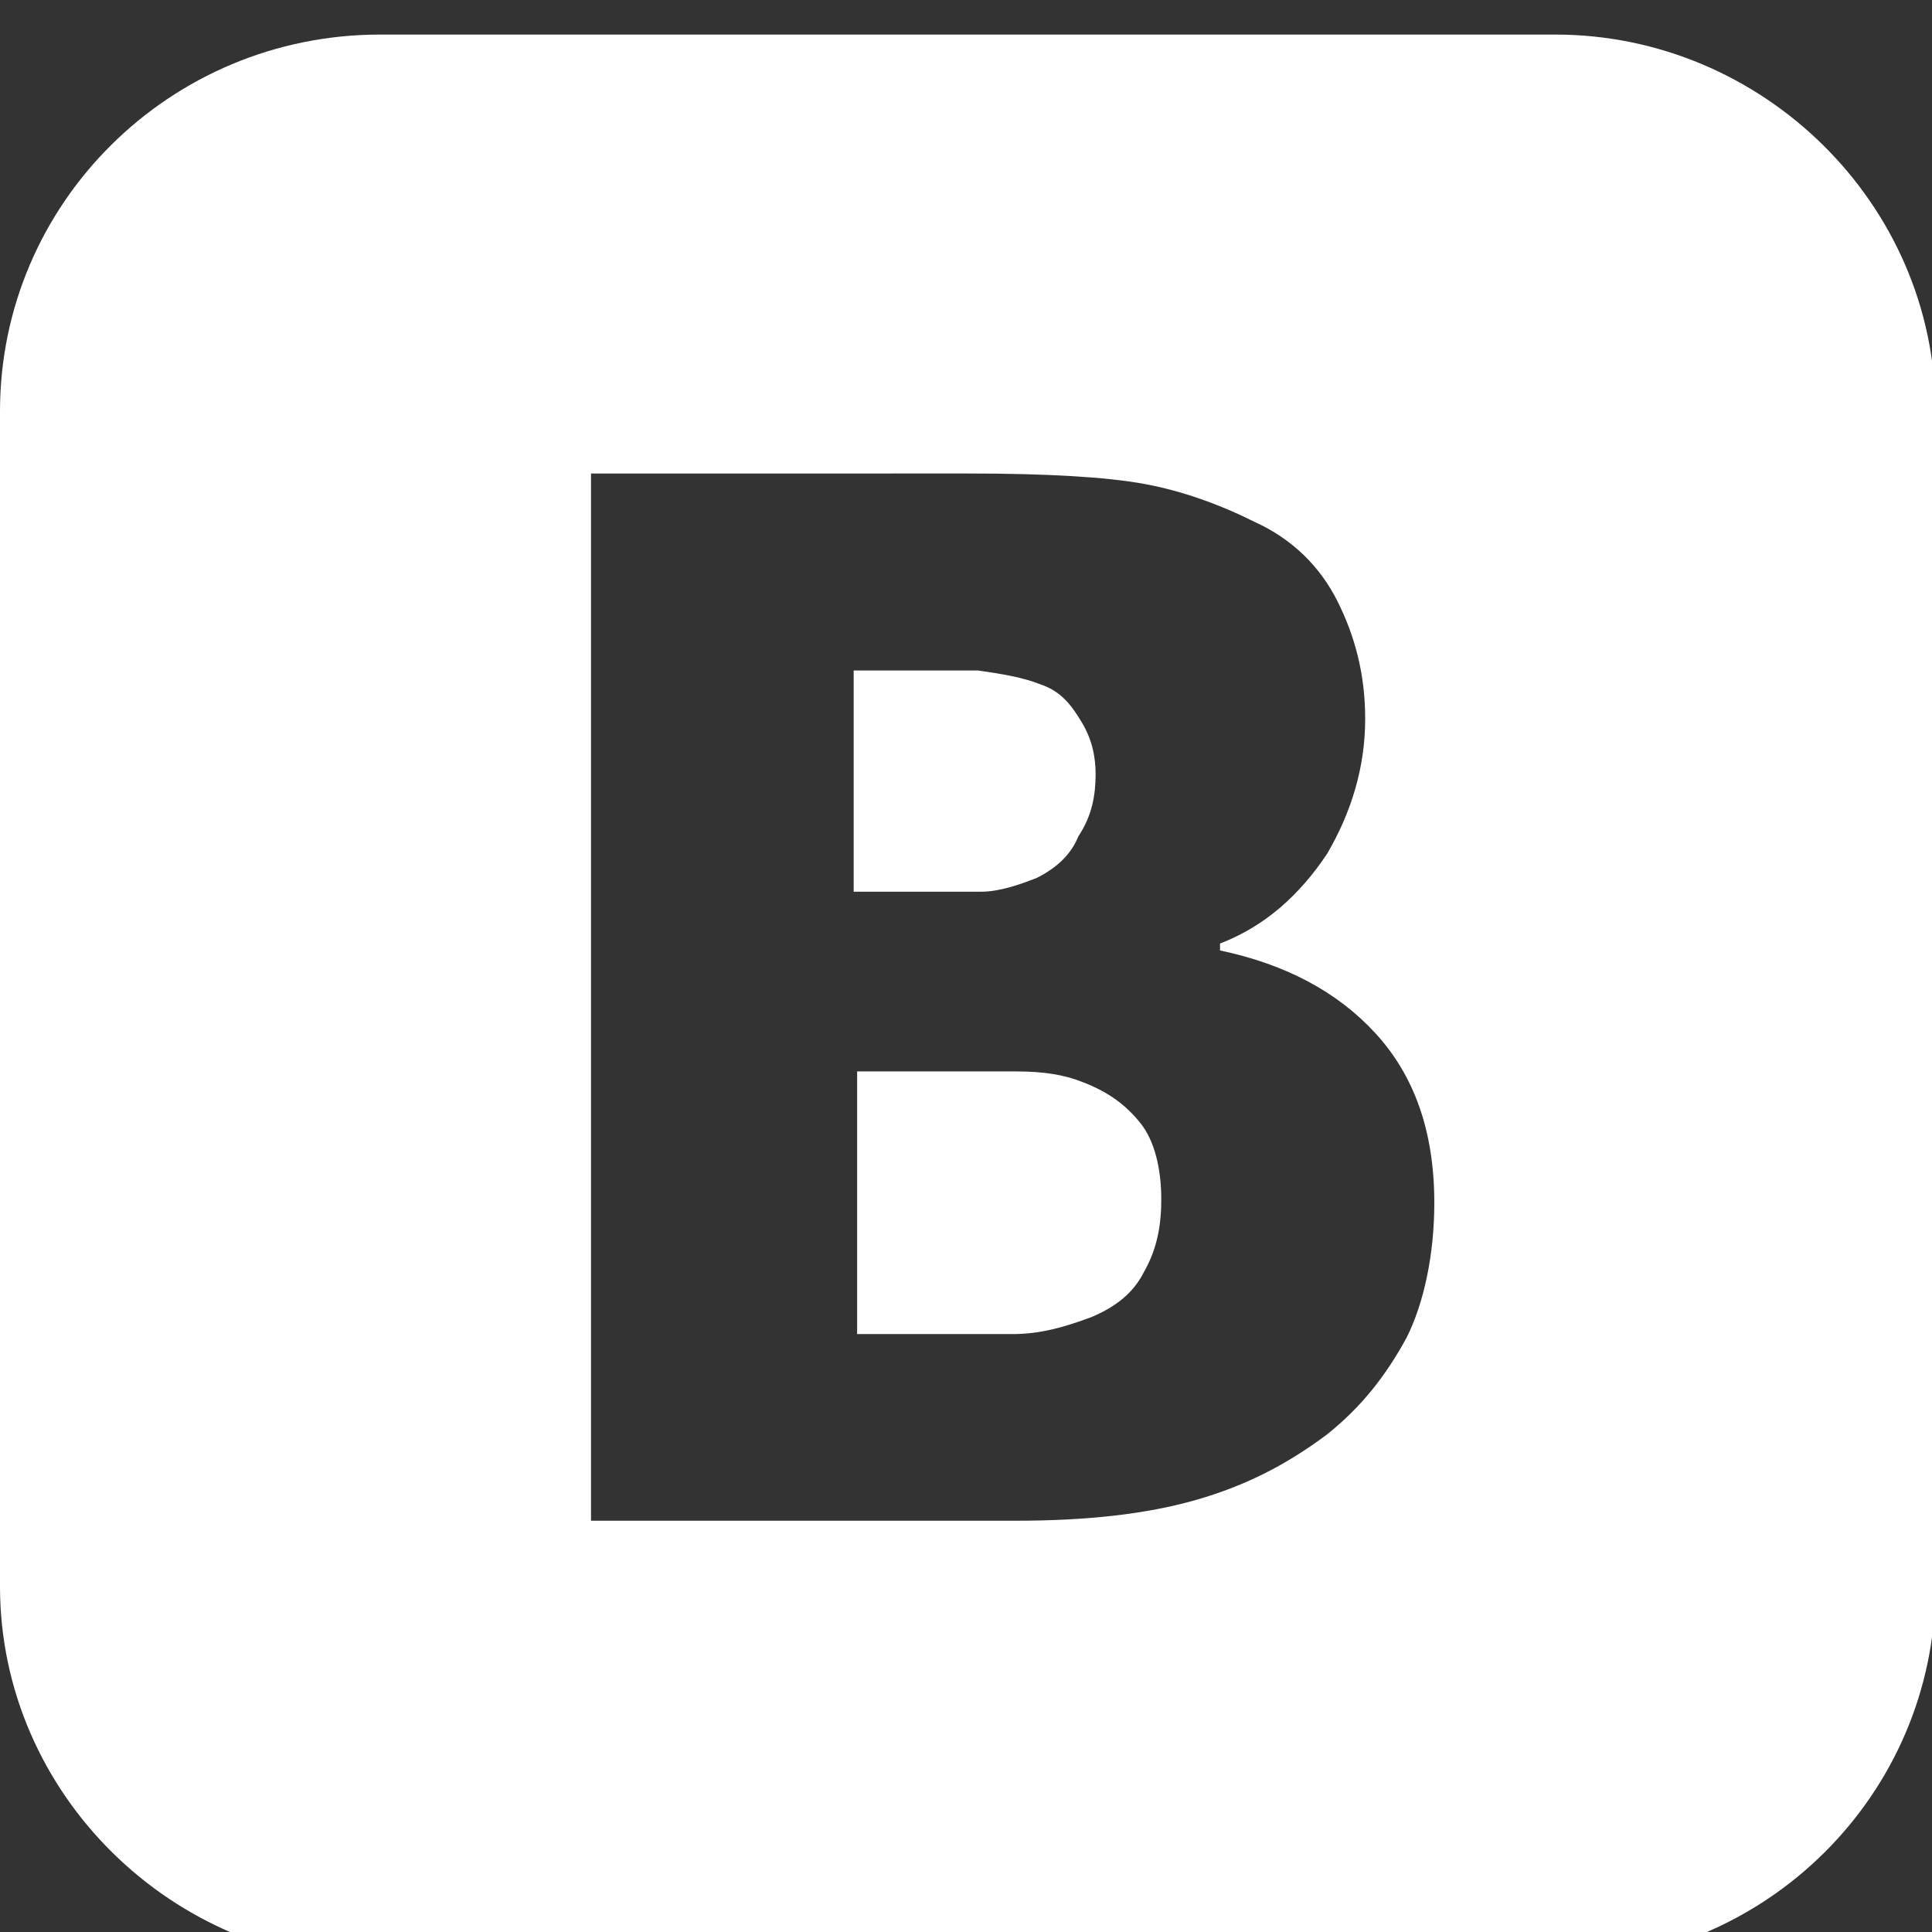 <?xml version="1.0" encoding="utf-8"?>
<!-- Generator: Adobe Illustrator 19.2.1, SVG Export Plug-In . SVG Version: 6.00 Build 0)  -->
<svg version="1.1" id="Слой_1" xmlns="http://www.w3.org/2000/svg" xmlns:xlink="http://www.w3.org/1999/xlink" x="0px" y="0px"
	 viewBox="0 0 55.9 55.9" style="enable-background:new 0 0 55.9 55.9;" xml:space="preserve">
<rect x="0" y="0" width="55.9" height="55.9" fill="#333333" stroke="none"/>
<style type="text/css">
	.st0{fill:#FFFFFF;}
</style>
<g>
	<path class="st0" d="M11,1h34c6,0,11,4.9,11,10.9v34c0,6-4.9,10.9-11,10.9H11c-6,0-11-4.9-11-10.9v-34C0,5.9,4.9,1,11,1L11,1z
		 M41.5,34.8c0-2.1-0.6-3.7-1.7-4.9c-1.1-1.2-2.6-2-4.5-2.4v-0.2c1.3-0.5,2.3-1.4,3.1-2.6c0.7-1.2,1.1-2.5,1.1-3.9
		c0-1.3-0.3-2.4-0.8-3.4c-0.5-1-1.3-1.8-2.4-2.3c-1-0.5-2.1-0.9-3.2-1.1c-1.1-0.2-2.8-0.3-5.1-0.3H17.1v30.3h12.3
		c2.1,0,3.8-0.2,5.2-0.6c1.4-0.4,2.6-1,3.8-1.9c1-0.8,1.7-1.7,2.3-2.8C41.2,37.7,41.5,36.3,41.5,34.8L41.5,34.8z M31.7,22.4
		c0-0.5-0.1-1-0.4-1.5c-0.3-0.5-0.6-0.9-1.2-1.1c-0.5-0.2-1.1-0.3-1.8-0.4c-0.7,0-1.7,0-3.1,0h-0.5v6.4h1c1.3,0,2.2,0,2.7,0
		c0.5,0,1.1-0.2,1.6-0.4c0.6-0.3,1-0.7,1.2-1.2C31.6,23.6,31.7,23,31.7,22.4L31.7,22.4z M33.6,34.7c0-0.9-0.2-1.7-0.6-2.2
		c-0.4-0.5-0.9-0.9-1.7-1.2c-0.5-0.2-1.1-0.3-1.9-0.3c-0.8,0-1.9,0-3.2,0h-1.4v7.6h0.4c2,0,3.4,0,4.1,0c0.8,0,1.5-0.2,2.3-0.5
		c0.7-0.3,1.2-0.7,1.5-1.3C33.5,36.1,33.6,35.4,33.6,34.7L33.6,34.7z M33.6,34.7"/>
</g>
</svg>
